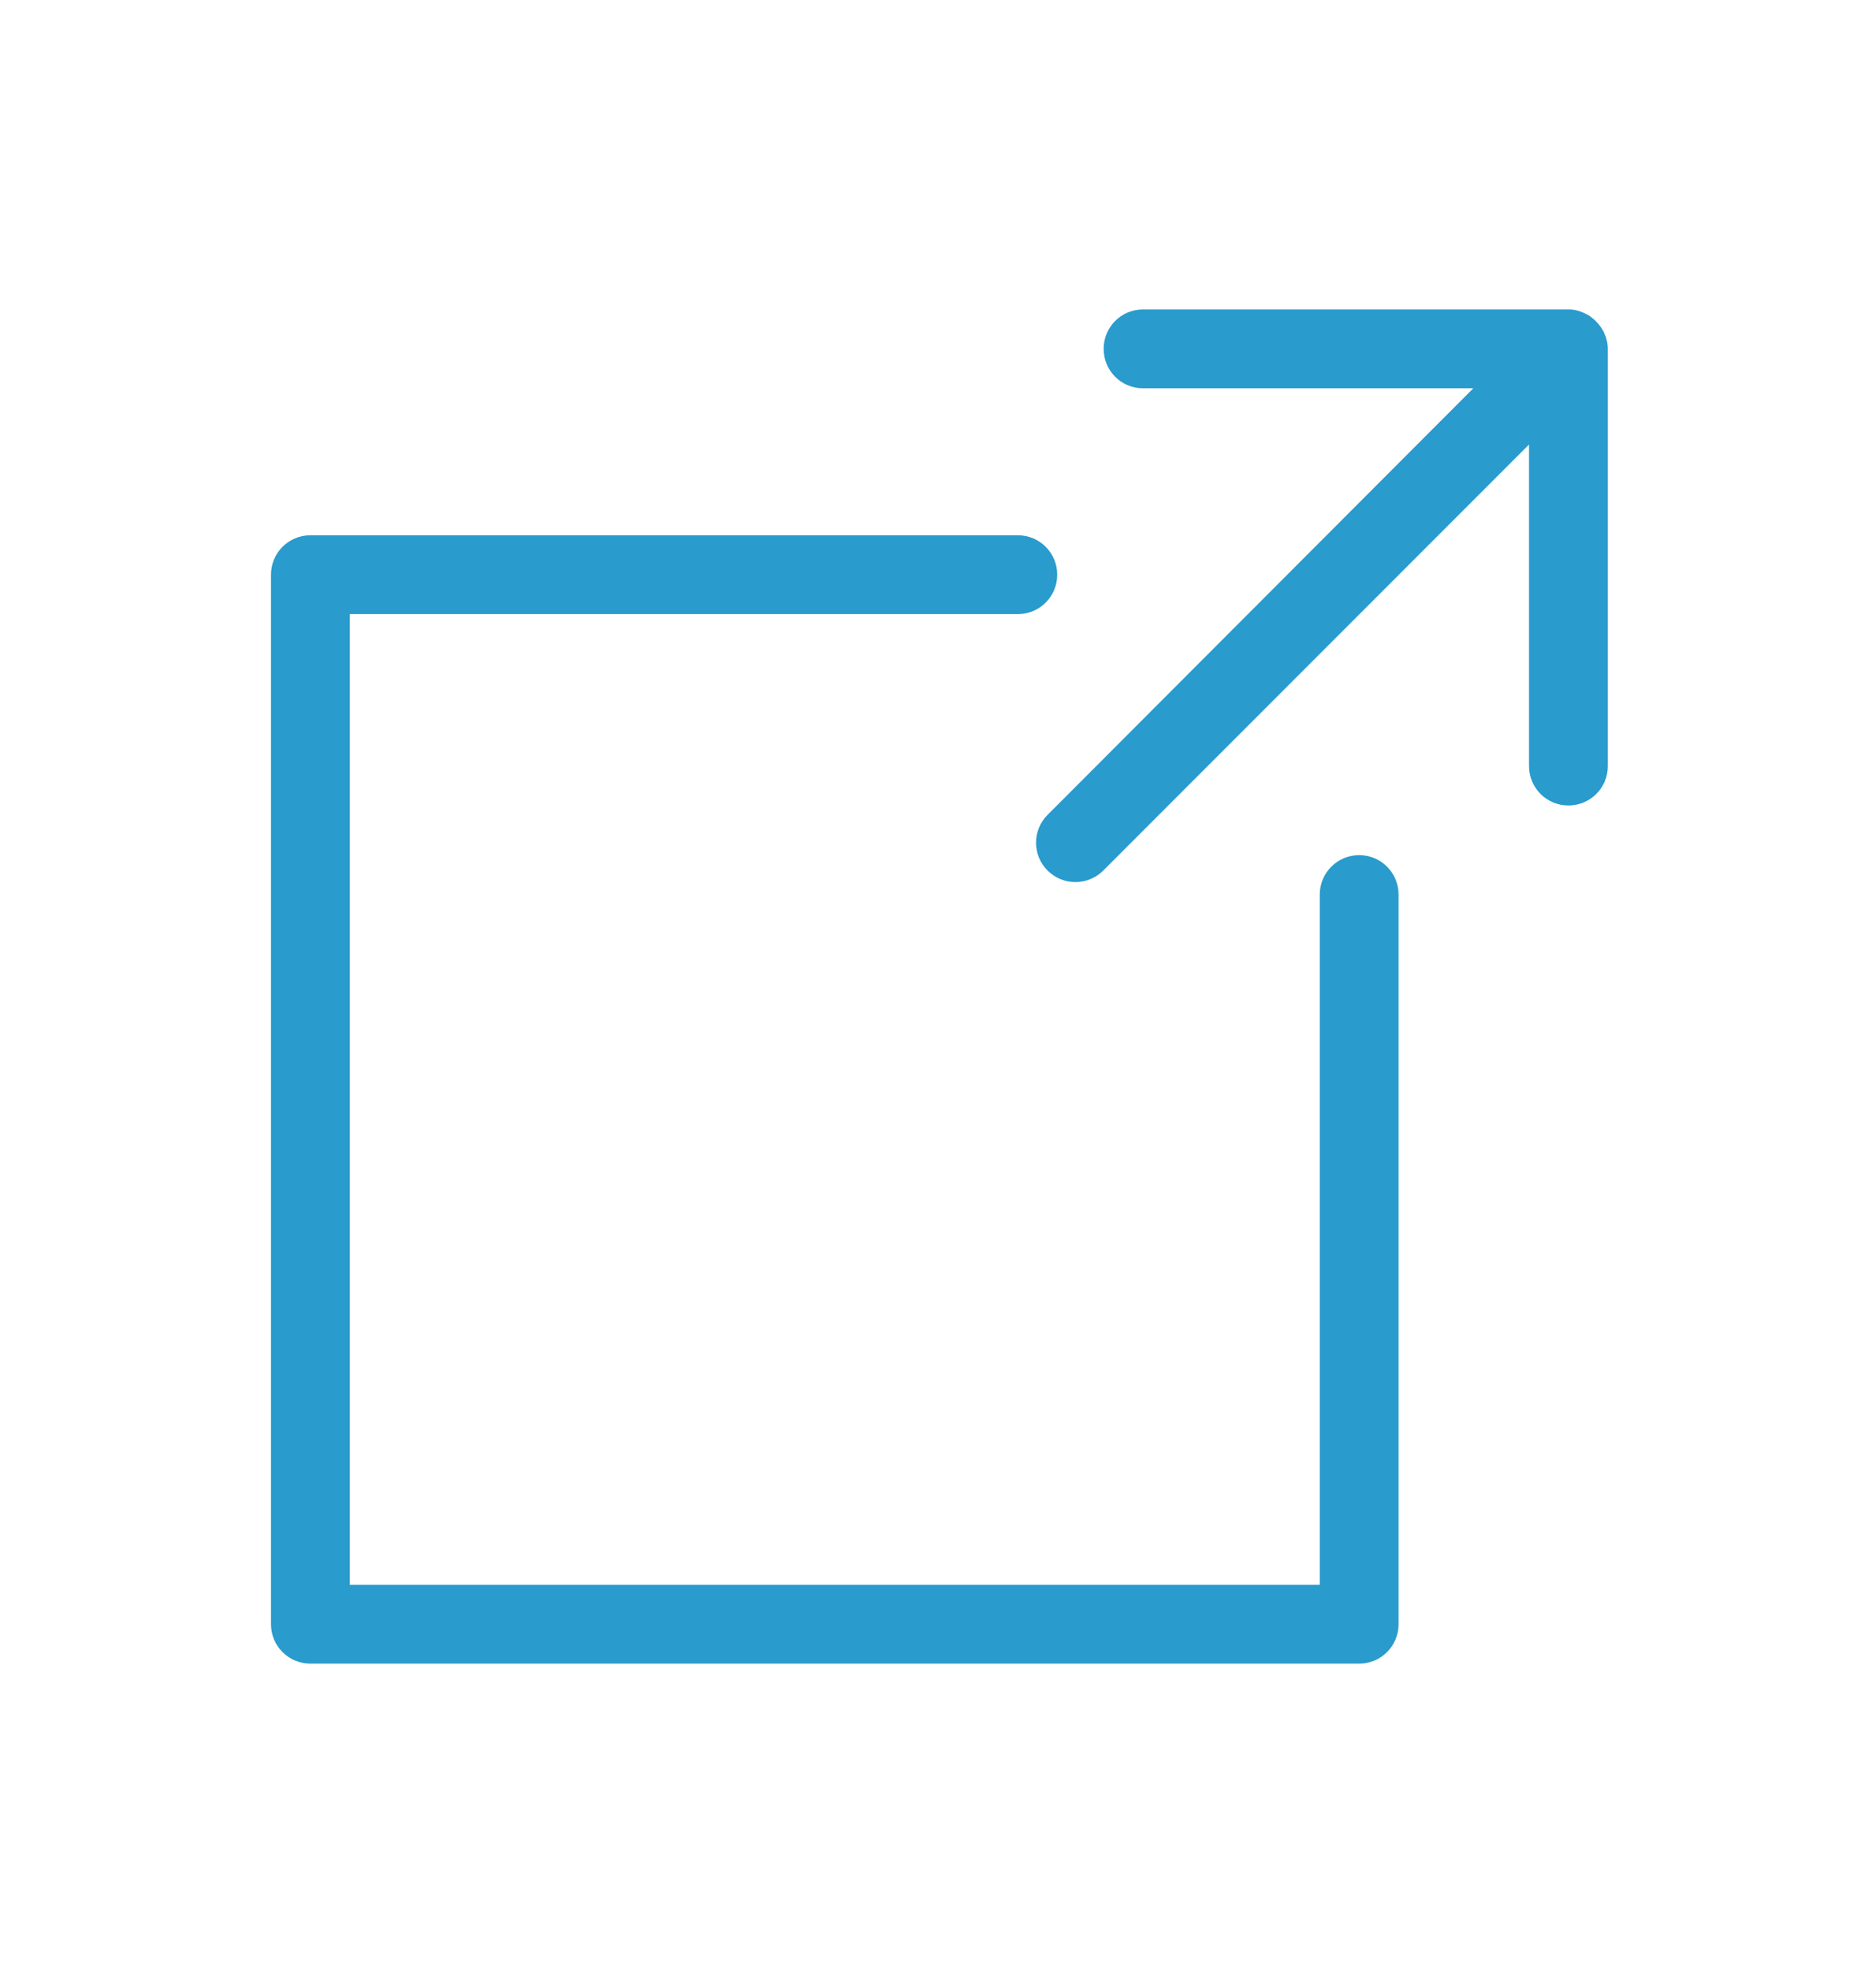 <svg width="20" height="21" viewBox="0 0 20 21" fill="none" xmlns="http://www.w3.org/2000/svg">
<path d="M17.141 3.721C17.141 3.707 17.141 3.693 17.139 3.682C17.139 3.676 17.137 3.67 17.137 3.662C17.135 3.654 17.135 3.648 17.133 3.641C17.131 3.633 17.129 3.627 17.127 3.619C17.125 3.613 17.123 3.607 17.123 3.6C17.121 3.594 17.119 3.586 17.115 3.58C17.113 3.574 17.111 3.568 17.107 3.561C17.105 3.555 17.102 3.549 17.1 3.543C17.096 3.537 17.094 3.529 17.09 3.523C17.086 3.518 17.084 3.512 17.08 3.506C17.076 3.5 17.072 3.494 17.068 3.488C17.064 3.482 17.061 3.477 17.055 3.471C17.051 3.465 17.047 3.461 17.043 3.455C17.035 3.445 17.025 3.436 17.016 3.426C17.016 3.426 17.016 3.426 17.016 3.424C17.006 3.414 16.996 3.406 16.986 3.396C16.98 3.393 16.977 3.389 16.971 3.385C16.965 3.381 16.959 3.375 16.953 3.371C16.947 3.367 16.941 3.363 16.936 3.359C16.93 3.355 16.924 3.354 16.918 3.35C16.912 3.346 16.904 3.344 16.898 3.34C16.893 3.338 16.887 3.334 16.881 3.332C16.875 3.33 16.869 3.328 16.861 3.324C16.855 3.322 16.848 3.318 16.842 3.316C16.836 3.314 16.828 3.312 16.822 3.311C16.814 3.309 16.809 3.307 16.801 3.305C16.793 3.303 16.785 3.303 16.779 3.301C16.773 3.301 16.768 3.299 16.762 3.299C16.748 3.297 16.734 3.297 16.721 3.297H12.185C11.953 3.297 11.766 3.484 11.766 3.717C11.766 3.949 11.953 4.137 12.185 4.137H15.707L11.168 8.682C11.004 8.846 11.004 9.111 11.168 9.275C11.25 9.357 11.357 9.398 11.465 9.398C11.572 9.398 11.68 9.357 11.762 9.275L16.301 4.736V8.162C16.301 8.395 16.488 8.582 16.721 8.582C16.953 8.582 17.141 8.395 17.141 8.162V3.721Z" fill="#299BCD"/>
<path d="M14.49 17.725H3.309C3.076 17.725 2.889 17.537 2.889 17.305V6.123C2.889 5.891 3.076 5.703 3.309 5.703H10.852C11.084 5.703 11.271 5.891 11.271 6.123C11.271 6.355 11.084 6.543 10.852 6.543H3.729V16.885H14.07V9.531C14.07 9.299 14.258 9.111 14.49 9.111C14.723 9.111 14.91 9.299 14.91 9.531V17.305C14.91 17.537 14.723 17.725 14.49 17.725Z" fill="#299BCD"/>
</svg>
